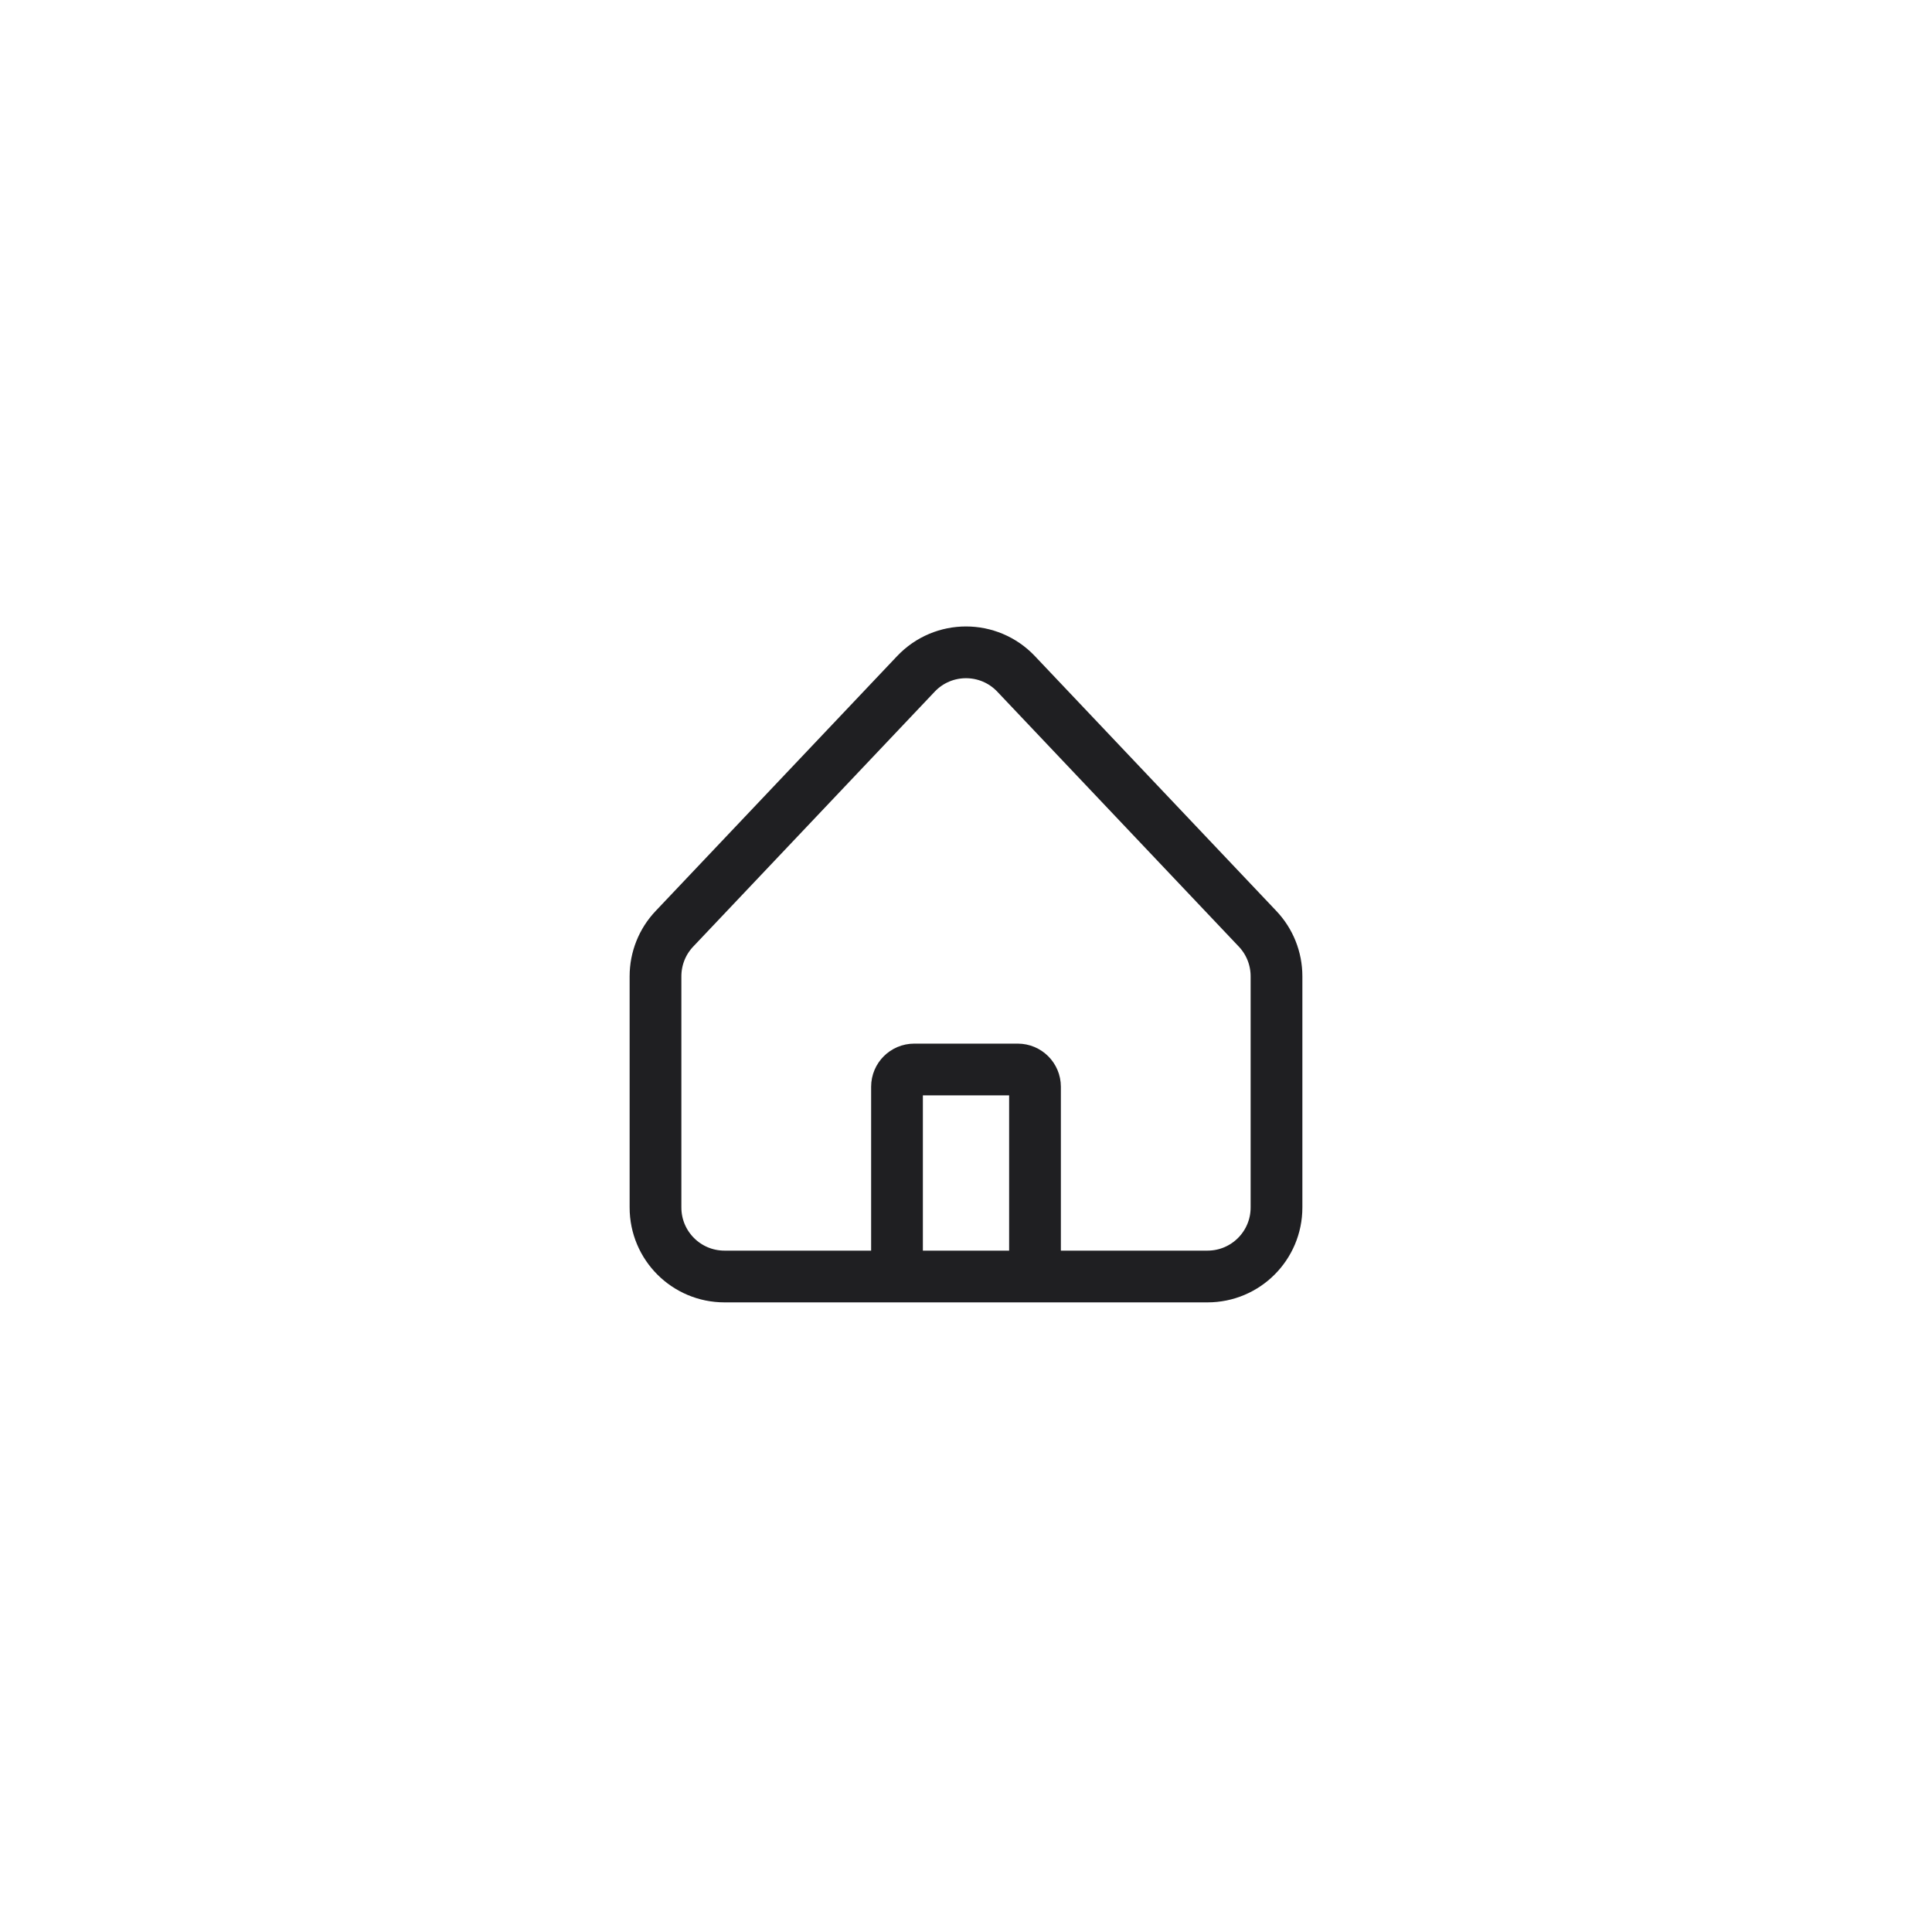 <svg width="56" height="56" viewBox="0 0 56 56" fill="none" xmlns="http://www.w3.org/2000/svg">
<path d="M26 37H21C19.895 37 19 36.105 19 35V28.297C19 27.785 19.196 27.293 19.548 26.922L26.548 19.533C27.337 18.7 28.663 18.7 29.452 19.533L36.452 26.922C36.804 27.293 37 27.785 37 28.297V35C37 36.105 36.105 37 35 37H30M26 37V31.5C26 31.224 26.224 31 26.5 31H29.5C29.776 31 30 31.224 30 31.5V37M26 37H30" stroke="#1F1F22" stroke-width="1.5"/>
</svg>
